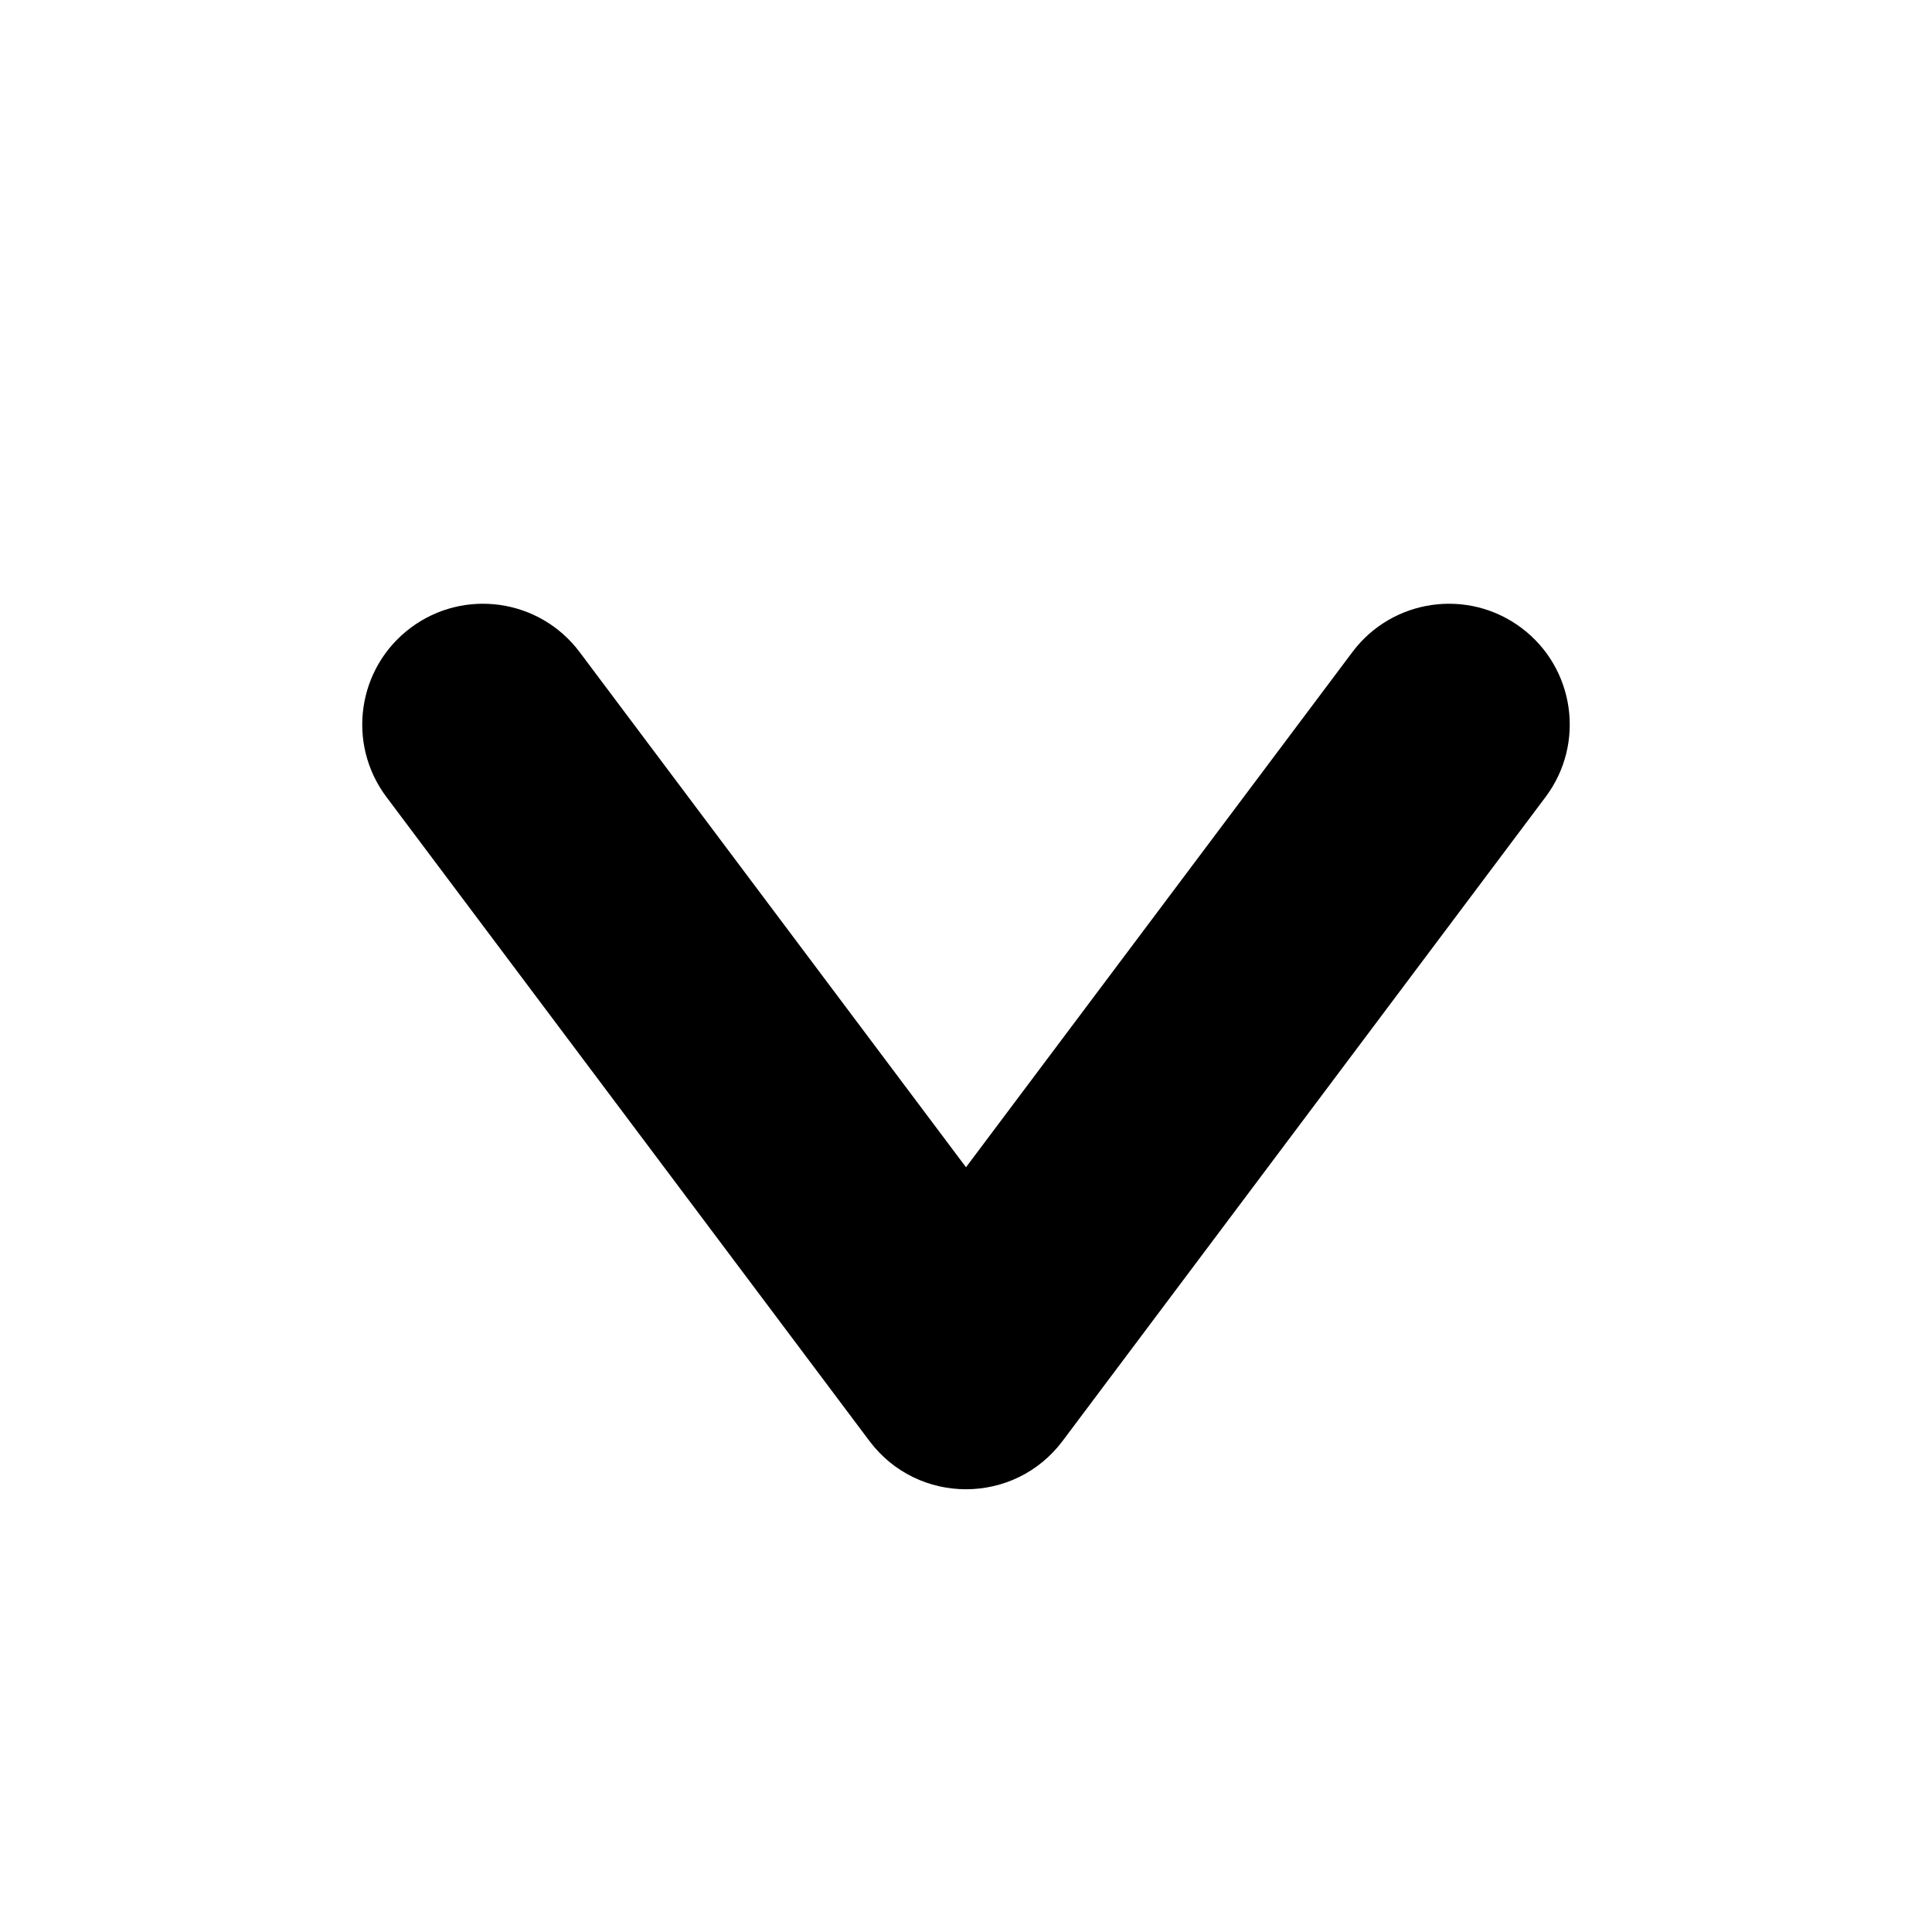 <?xml version="1.0" standalone="no"?><!DOCTYPE svg PUBLIC "-//W3C//DTD SVG 1.1//EN" "http://www.w3.org/Graphics/SVG/1.1/DTD/svg11.dtd"><svg t="1572311954002" class="icon" viewBox="0 0 1024 1024" version="1.1" xmlns="http://www.w3.org/2000/svg" p-id="1800" xmlns:xlink="http://www.w3.org/1999/xlink"  ><defs><style type="text/css"></style></defs><path d="M307.198 345.602c-21.208-28.277-61.323-34.008-89.6-12.8-28.277 21.208-34.008 61.323-12.8 89.6l256 341.333c25.6 34.134 76.8 34.134 102.4 0l256-341.333c21.208-28.277 15.477-68.392-12.8-89.6s-68.392-15.477-89.6 12.8l-204.8 273.067-204.8-273.067z" p-id="1801"></path></svg>